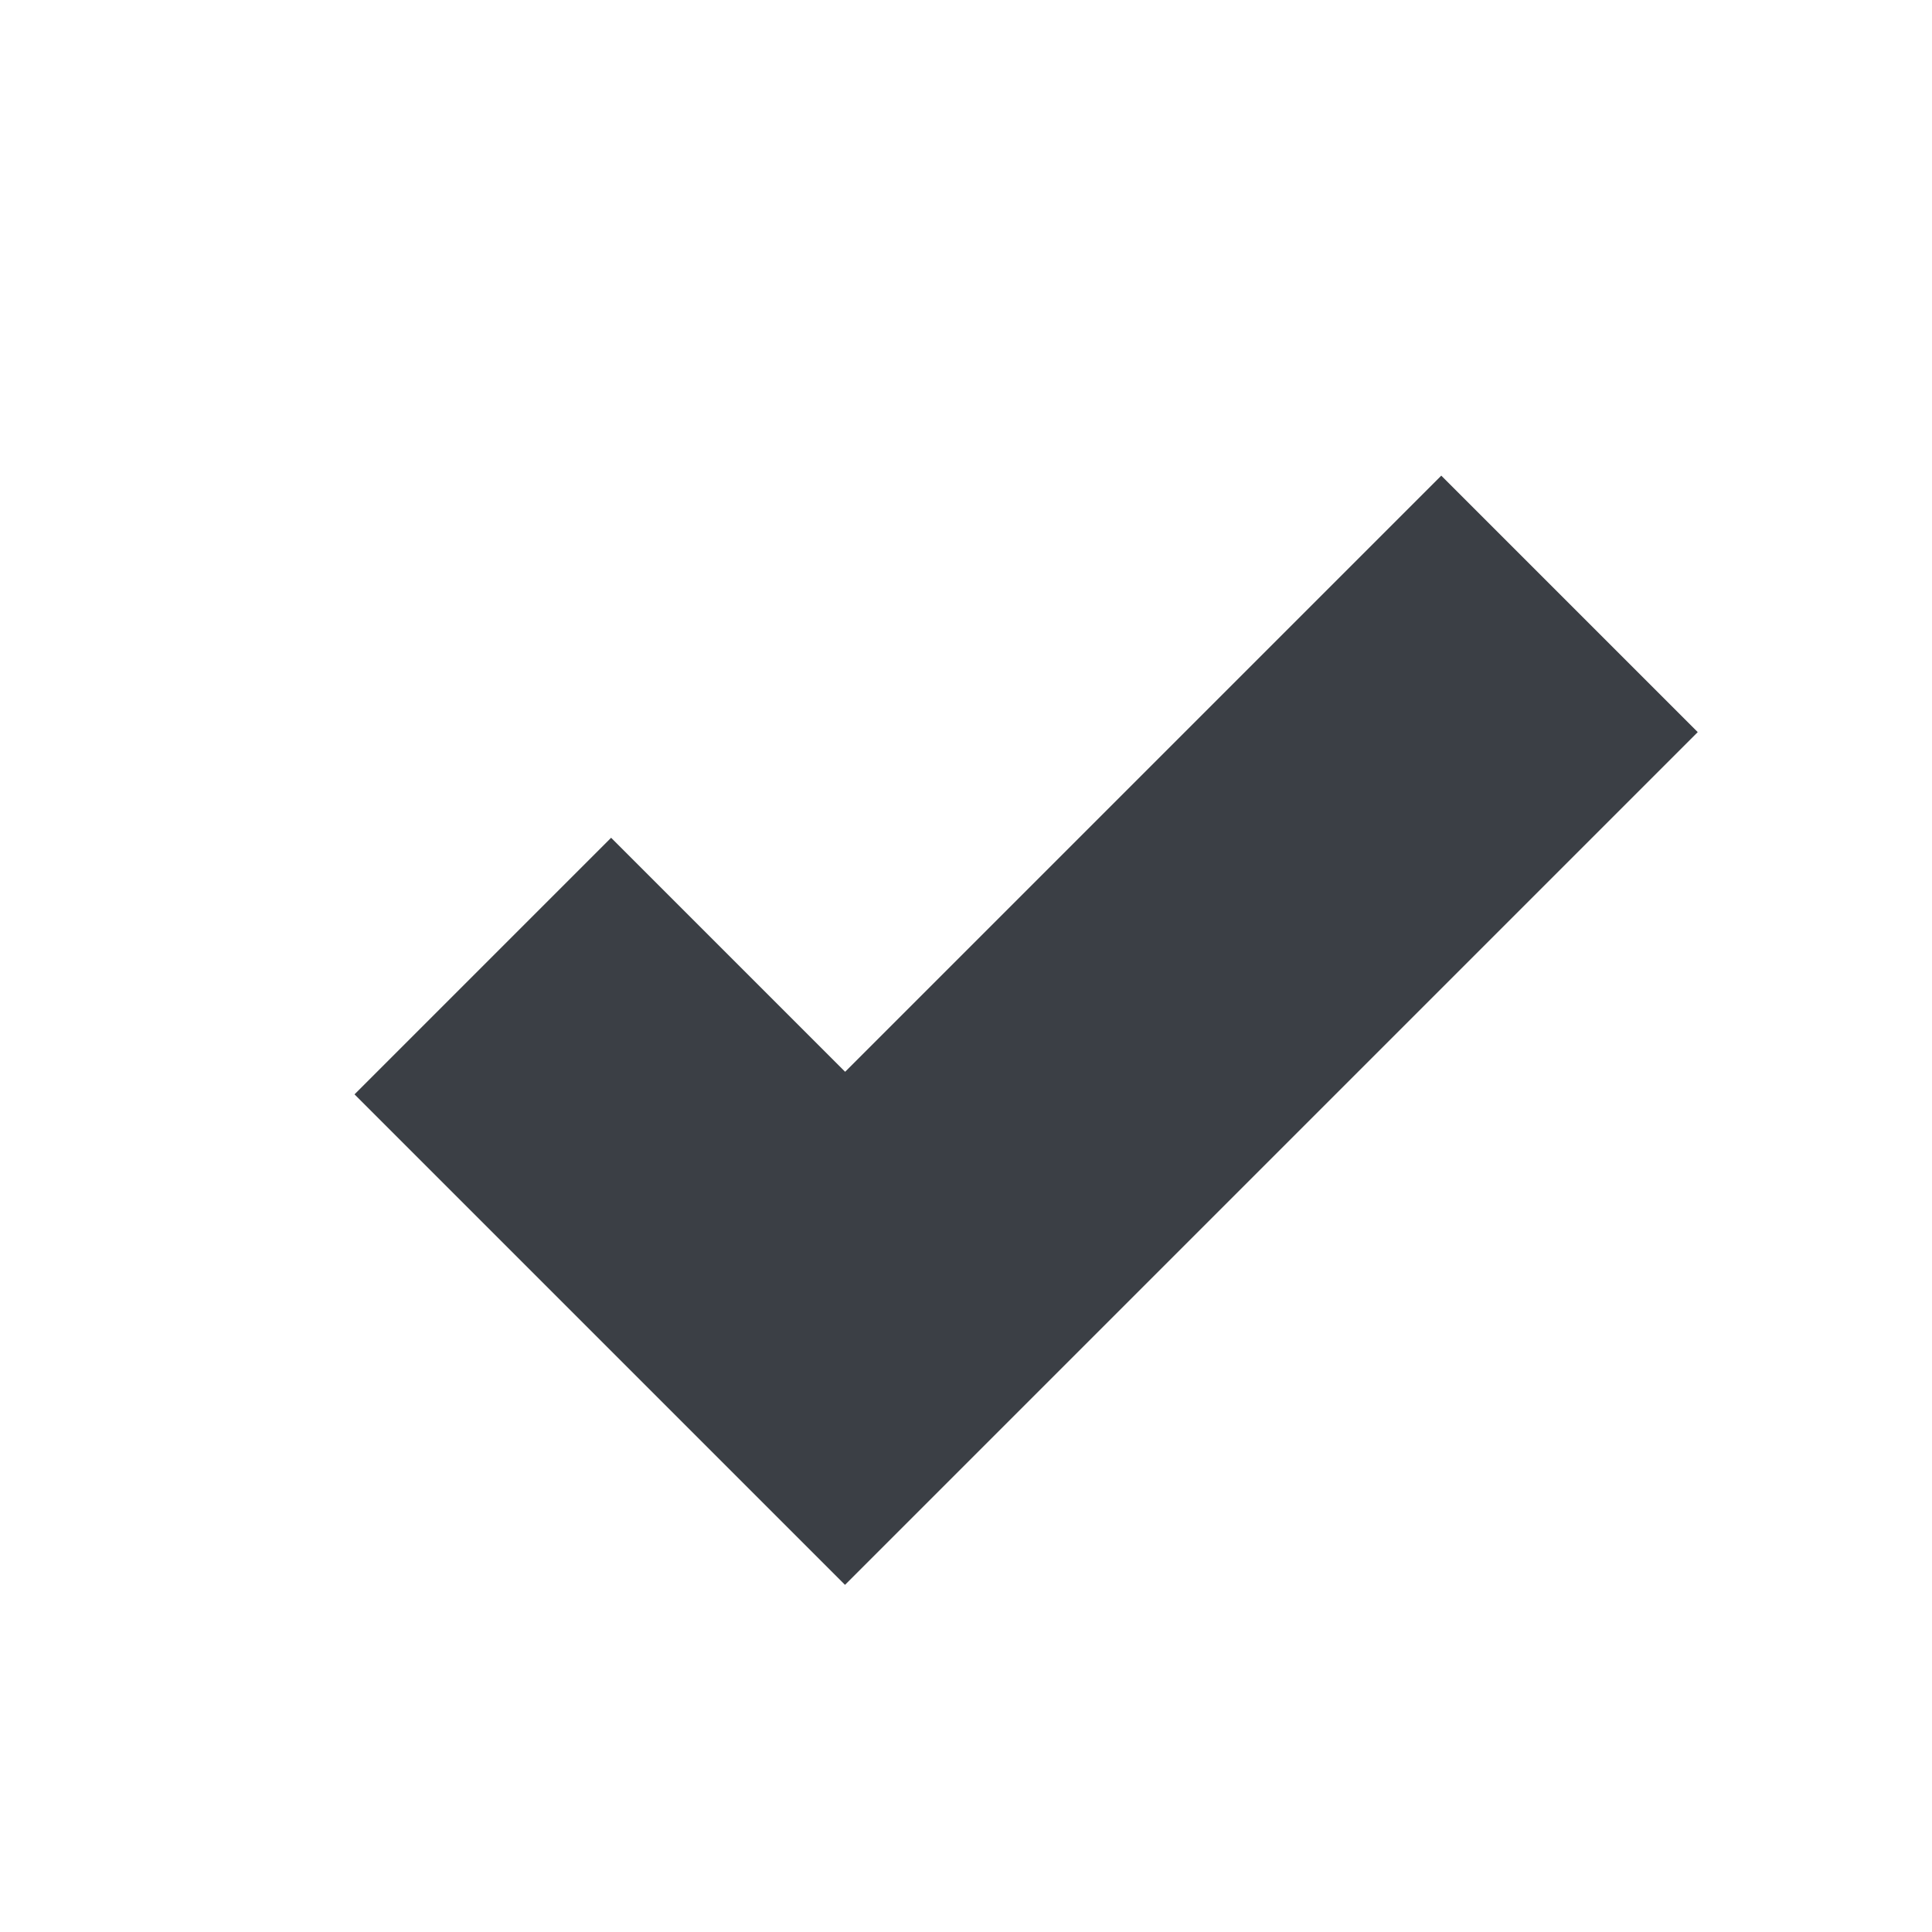 <?xml version='1.0'?><svg height='16' version='1.1' width='16' xmlns='http://www.w3.org/2000/svg'><g transform='translate(-41,-375)'><path d='m 52.937,378.938 -4.938,4.938 -1.938,-1.938 -2.125,2.125 3,3 1.062,1.062 1.062,-1.062 6,-6 -2.125,-2.125 z' style='fill:#3b3f45;stroke-width:3'/><rect height='16' style='fill:none;stroke-width:1' width='16' x='41' y='375'/></g></svg>